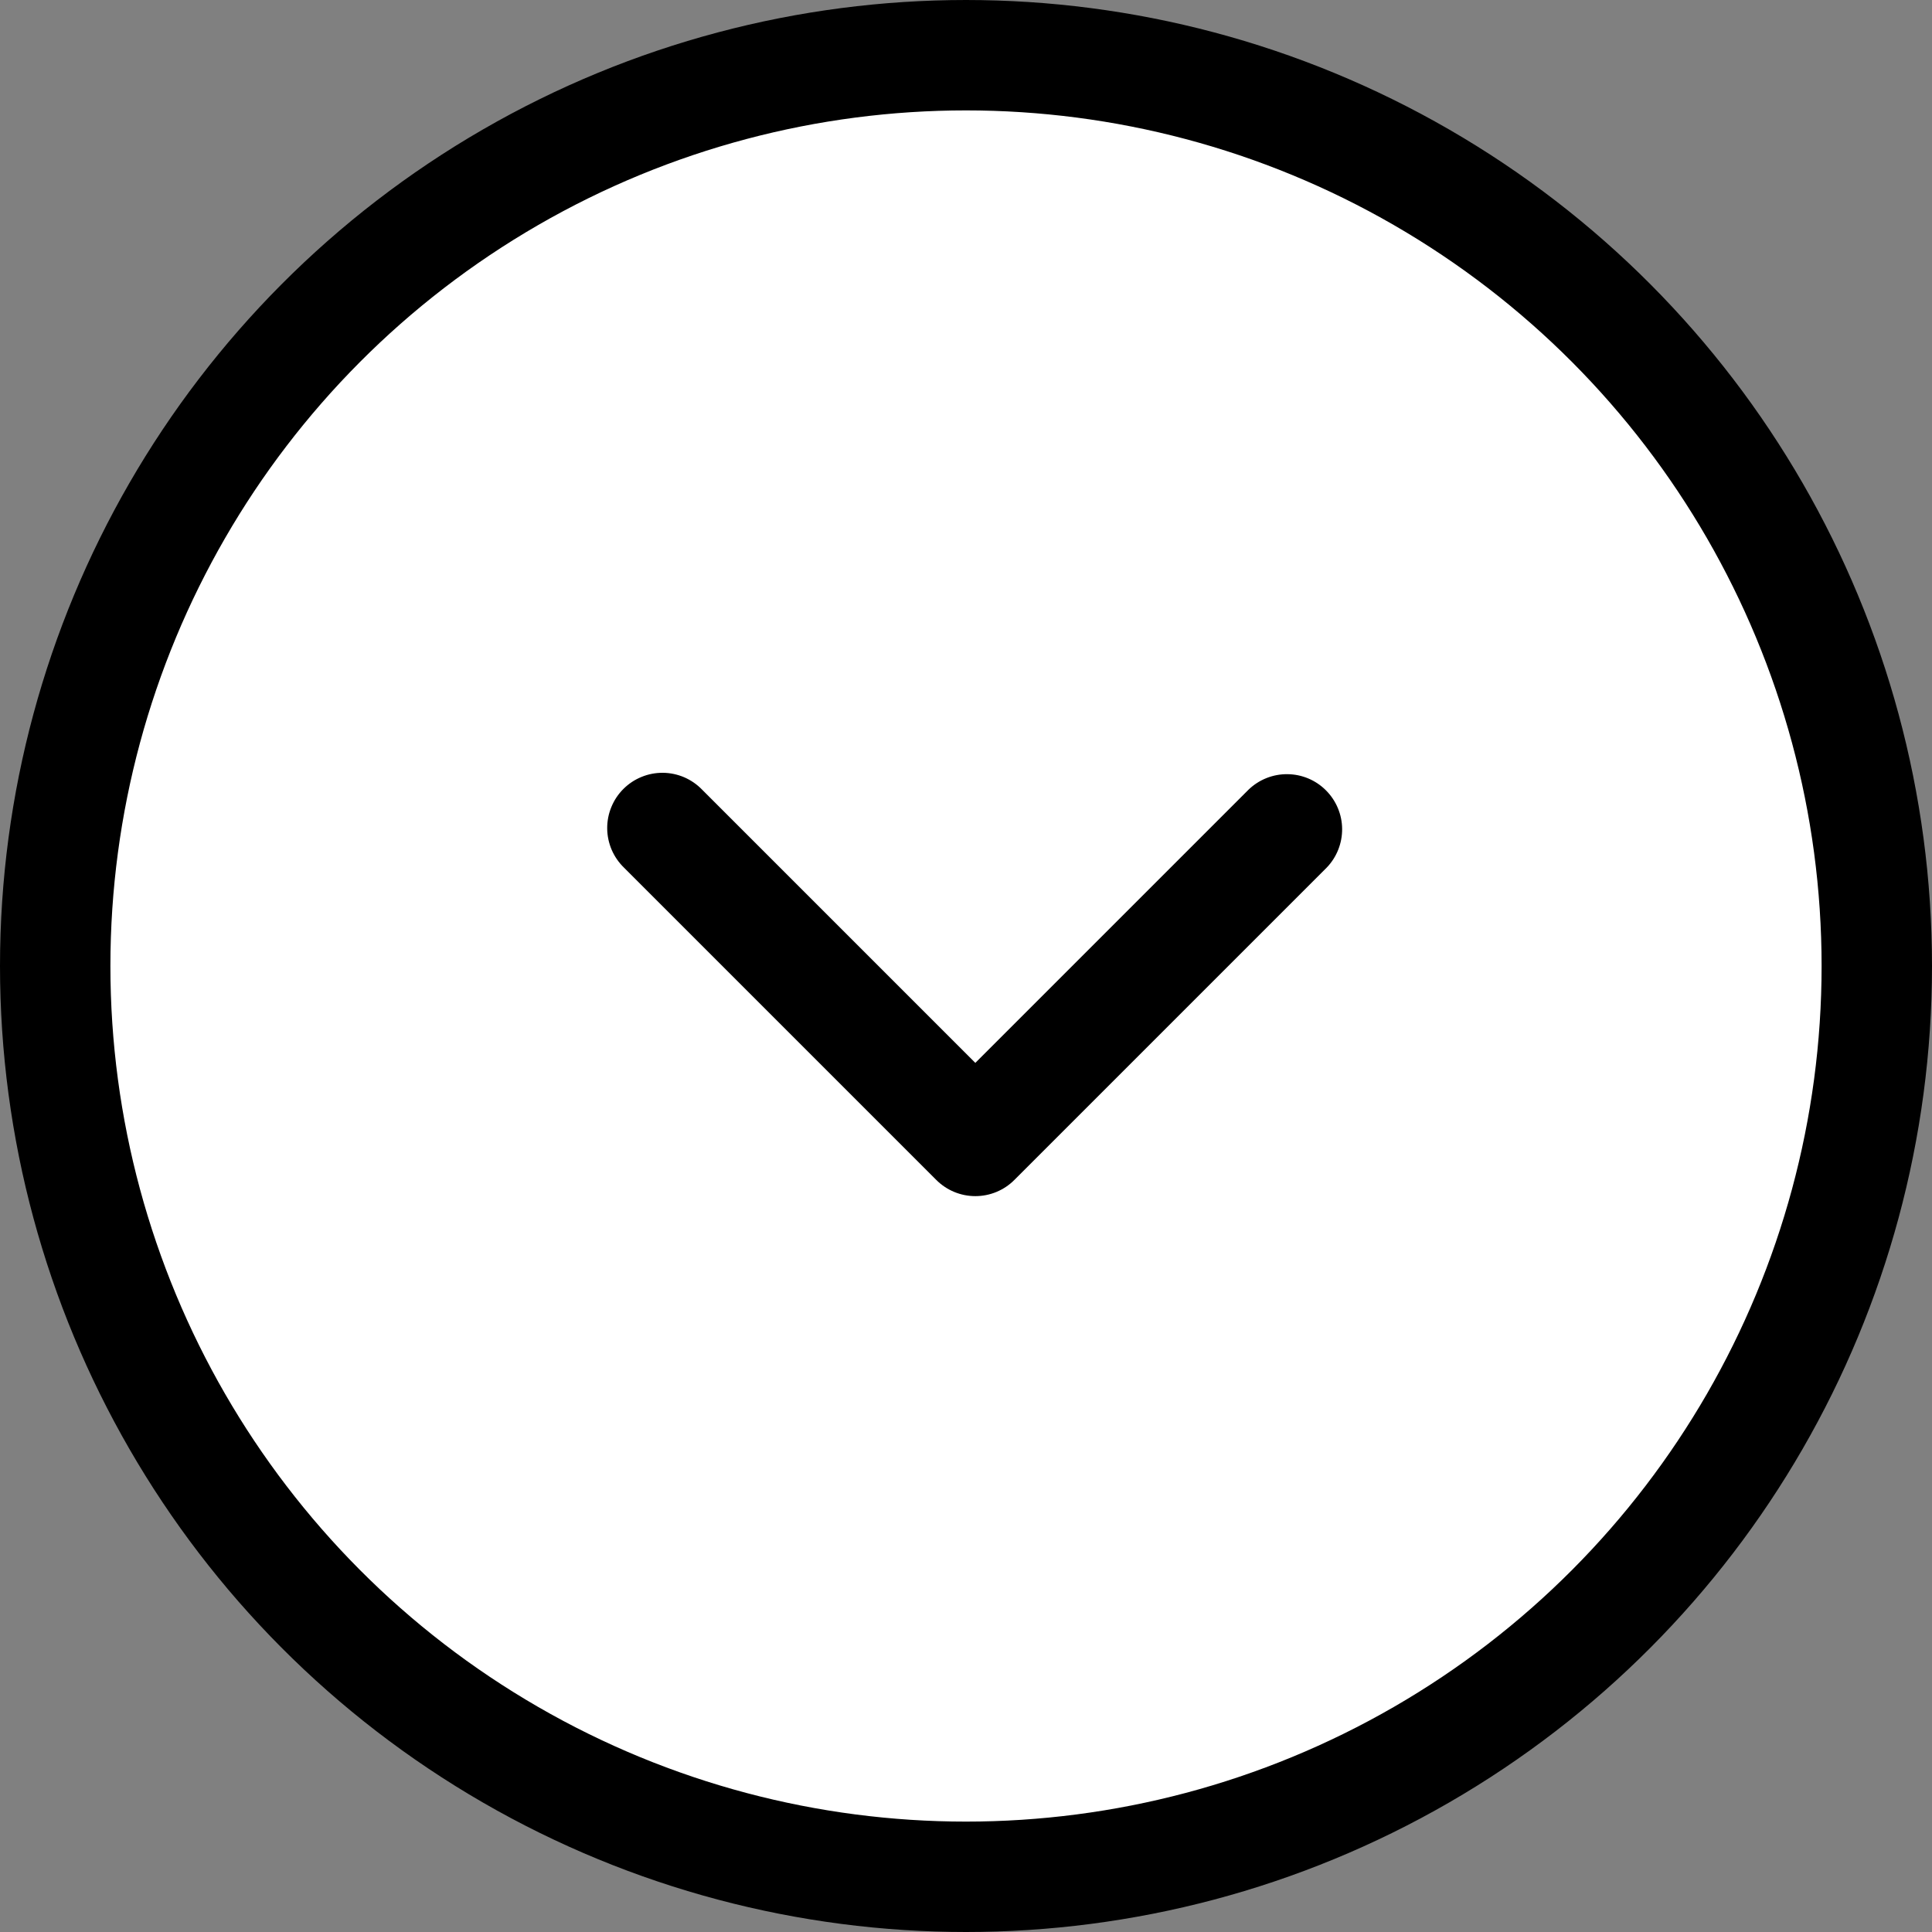 <svg width="35" height="35" viewBox="0 0 35 35" fill="none" xmlns="http://www.w3.org/2000/svg">
<rect x="0" y="0" width="35" height="35" fill="#808080" stroke="none"/>
<circle cx="17.5" cy="17.5" r="16.5" fill="white" stroke="black" stroke-width="2"/>
<path fill-rule="evenodd" clip-rule="evenodd" d="M18.376 21.376C18.189 21.564 17.934 21.669 17.669 21.669C17.404 21.669 17.15 21.564 16.962 21.376L11.305 15.719C11.21 15.627 11.134 15.517 11.081 15.395C11.029 15.273 11.001 15.142 11 15.009C10.999 14.876 11.024 14.744 11.075 14.621C11.125 14.498 11.199 14.387 11.293 14.293C11.387 14.199 11.498 14.125 11.621 14.075C11.744 14.024 11.876 13.999 12.009 14C12.142 14.001 12.273 14.029 12.395 14.081C12.517 14.134 12.627 14.21 12.719 14.305L17.669 19.255L22.619 14.305C22.808 14.123 23.061 14.022 23.323 14.025C23.585 14.027 23.836 14.132 24.021 14.318C24.206 14.503 24.312 14.754 24.314 15.016C24.316 15.278 24.215 15.531 24.033 15.719L18.376 21.376Z" fill="black"/>
</svg>
